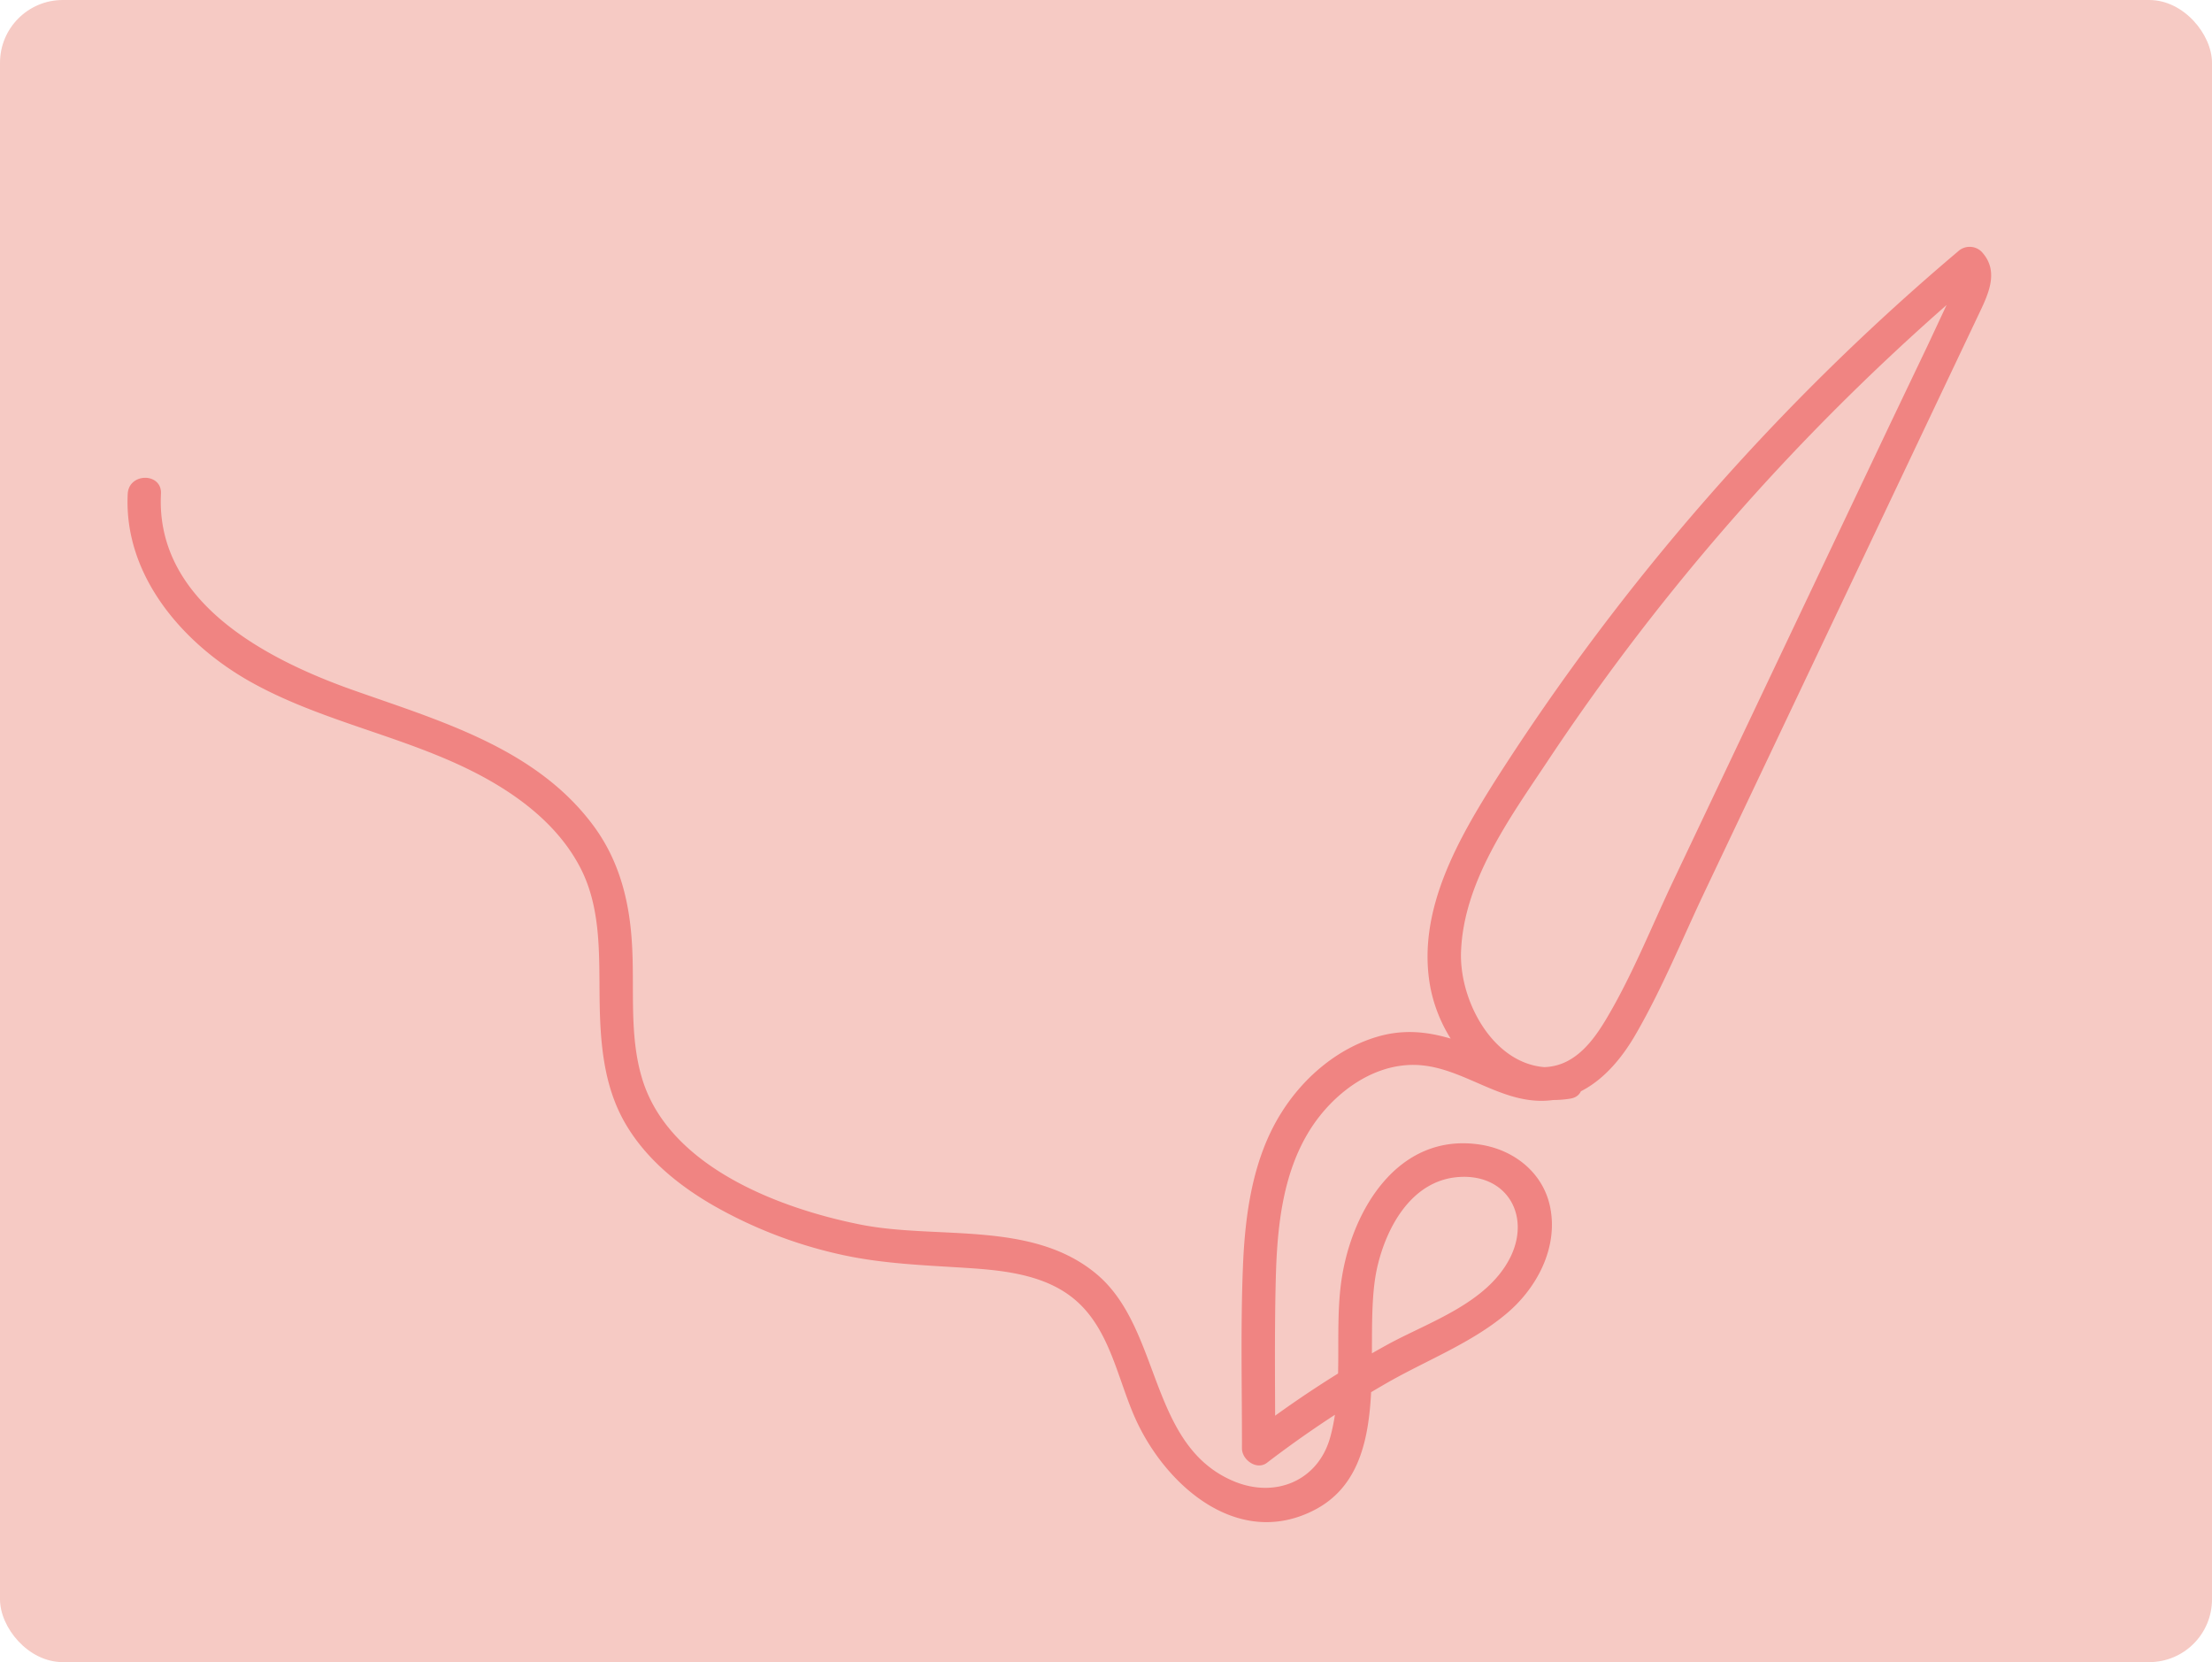<svg xmlns="http://www.w3.org/2000/svg" viewBox="0 0 599 450"><defs><style>.cls-1{fill:#f6cac4;}.cls-2{fill:#f08482;}</style></defs><title>drawingicon</title><g id="Layer_2" data-name="Layer 2"><rect class="cls-1" width="599" height="450" rx="17"/></g><g id="Layer_3" data-name="Layer 3"><path class="cls-2" d="M424.81,289.73c-16.76,2.65-27.68-16.57-27.17-31,.67-18.93,13-36,23.11-51.16a620.73,620.73,0,0,1,71.12-88.49,632.41,632.41,0,0,1,46.74-43.66h-6.37c1.07,1.13-2.6,7.07-3.19,8.32L524,94.53,513.74,116l-19.57,41.21-39.12,82.41c-5.93,12.49-11.15,25.72-18.28,37.58-2.65,4.4-6,9-10.71,11.28-5.85,2.84-12,1-17.72-1.26-11.17-4.42-21.16-9.13-33.39-5.53-10.8,3.19-19.93,11-25.89,20.45-7.88,12.44-9.93,27.7-10.49,42.12-.64,16.27-.23,32.62-.25,48.89,0,3.09,4,6,6.77,3.88a298.08,298.08,0,0,1,33-21.91c10.6-6,22.49-10.58,31.9-18.5,8.22-6.92,14-17.83,11.79-28.79-1.88-9.3-9.72-15.49-18.84-16.92-22.65-3.55-35.4,18.45-37.84,37.9-1.69,13.53.76,28-2.85,41.2-3.22,11.84-14.78,16.7-26,12.08-23.28-9.6-19.62-41.35-37.32-56.16-17.46-14.6-43.09-9.26-63.86-13.38-22-4.37-51.86-15.64-59.14-39.38-3.68-12-2-24.83-2.83-37.2-.72-11.4-3.54-22.18-10.42-31.45C147,203.4,120.85,196.1,97.23,187.7c-23.38-8.32-53.14-23.89-51.64-53,.3-5.79-8.7-5.78-9,0-1.14,22.07,14.91,40.6,33.19,50.86,21.14,11.87,45.91,15.34,66.71,27.86,9.2,5.53,17.6,12.79,22.62,22.43,5.69,10.92,5.11,23.5,5.26,35.44.14,11.74,1,23.82,7.13,34.16,5.5,9.31,14.14,16.39,23.4,21.76a122.9,122.9,0,0,0,34.24,13.33c11.65,2.66,23.38,3,35.24,3.78,10.11.67,21.33,1.95,29.22,9,8.82,7.85,11,20.54,15.5,30.95,7.9,18.32,27.7,36.34,48.72,25.61,22.65-11.57,12.55-46,17.16-65.91,2.6-11.18,9.6-23.67,22.41-24.33,13-.67,19.25,10.89,13.41,22.13-6.25,12-21.42,17-32.59,23a294.4,294.4,0,0,0-37.66,24.54l6.77,3.89c0-15.09-.22-30.2.14-45.29.33-14,1.66-29,9.37-41.17,6.07-9.55,16.71-17.72,28.47-17.42,12.34.31,22.35,10.14,34.92,9.7,11.6-.4,19.63-9,25-18.48,7-12.18,12.38-25.43,18.4-38.12l40.83-86,22.11-46.59,11.06-23.29c2.7-5.68,6-12.07.94-17.44a4.62,4.62,0,0,0-6.37,0,634,634,0,0,0-125,142.79C397,228,386,247,389.11,267c2.85,18.2,18.88,34.49,38.1,31.45,5.7-.9,3.28-9.58-2.4-8.68Z" transform="translate(-2 -1)"/></g></svg>